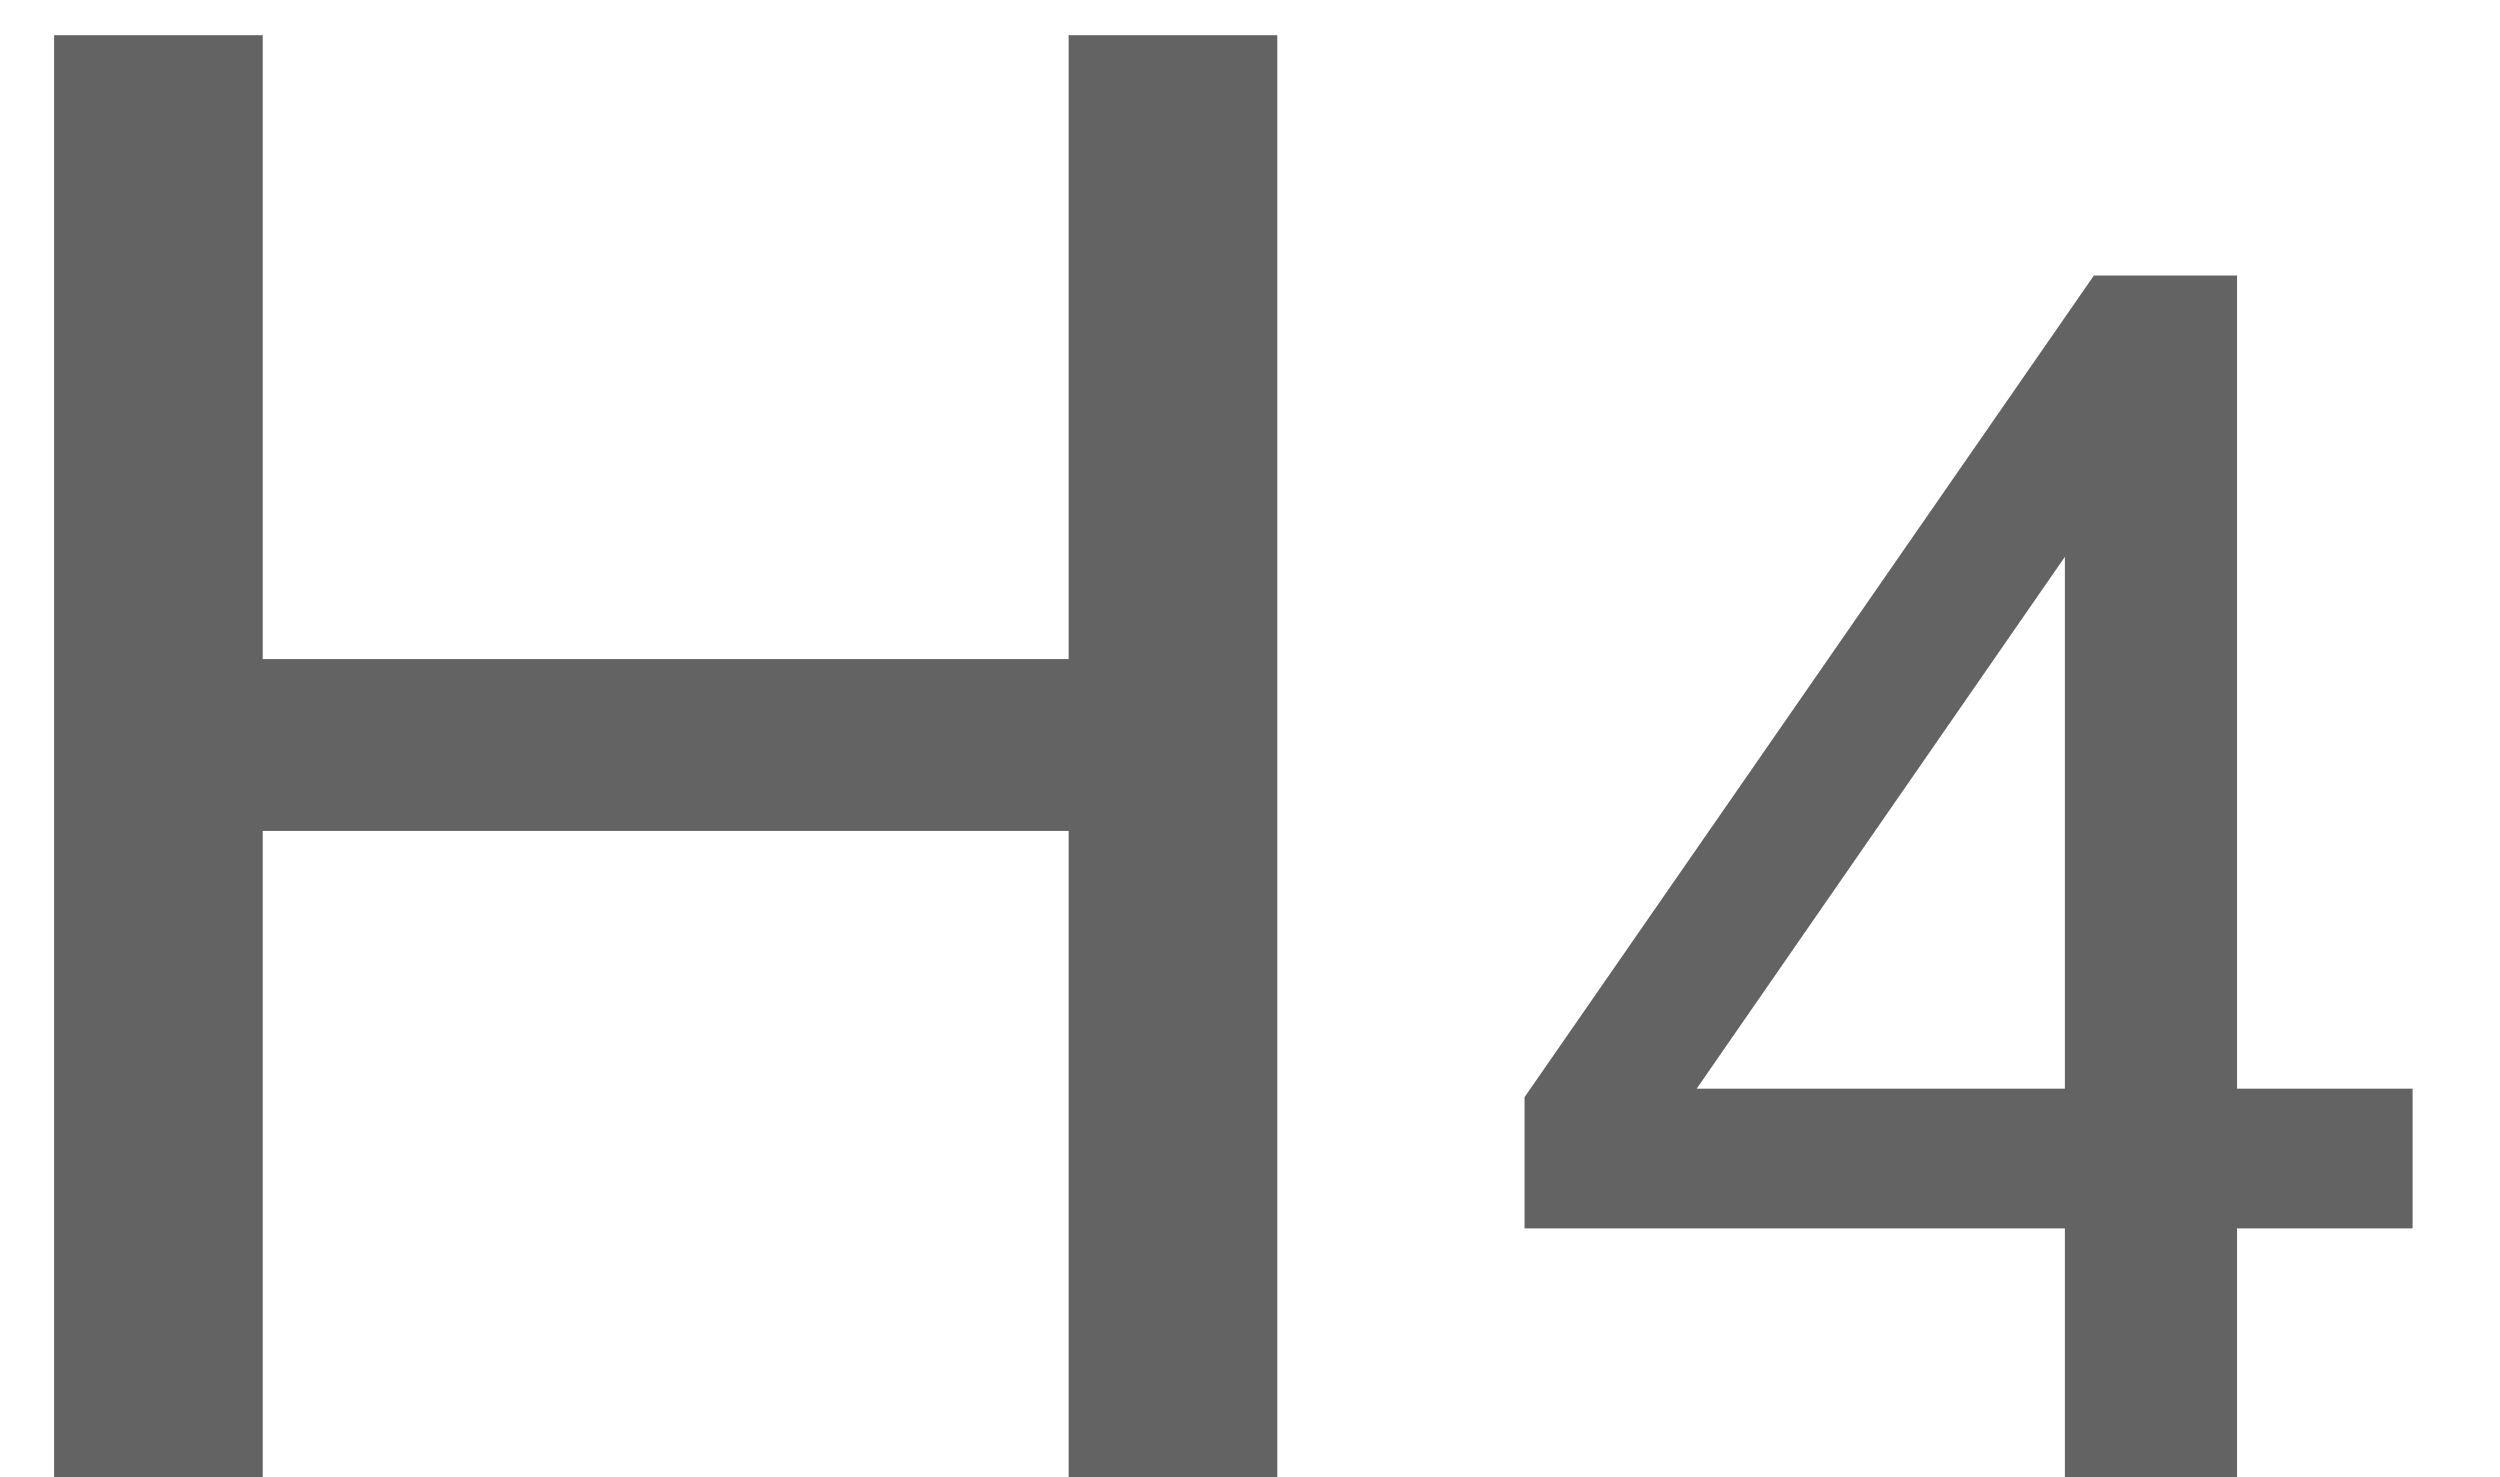 <svg width="22" height="13" viewBox="0 0 22 13" fill="none" xmlns="http://www.w3.org/2000/svg">
<path d="M9.404 0.31H11.24V13H9.404V7.312H2.312V13H0.476V0.31H2.312V5.8H9.404V0.31ZM21.231 9.58V10.81H19.686V13H18.171V10.81H13.416V9.655L18.426 2.425H19.686V9.58H21.231ZM14.931 9.58H18.171V4.9L14.931 9.58Z" fill="#636363"/>
</svg>
